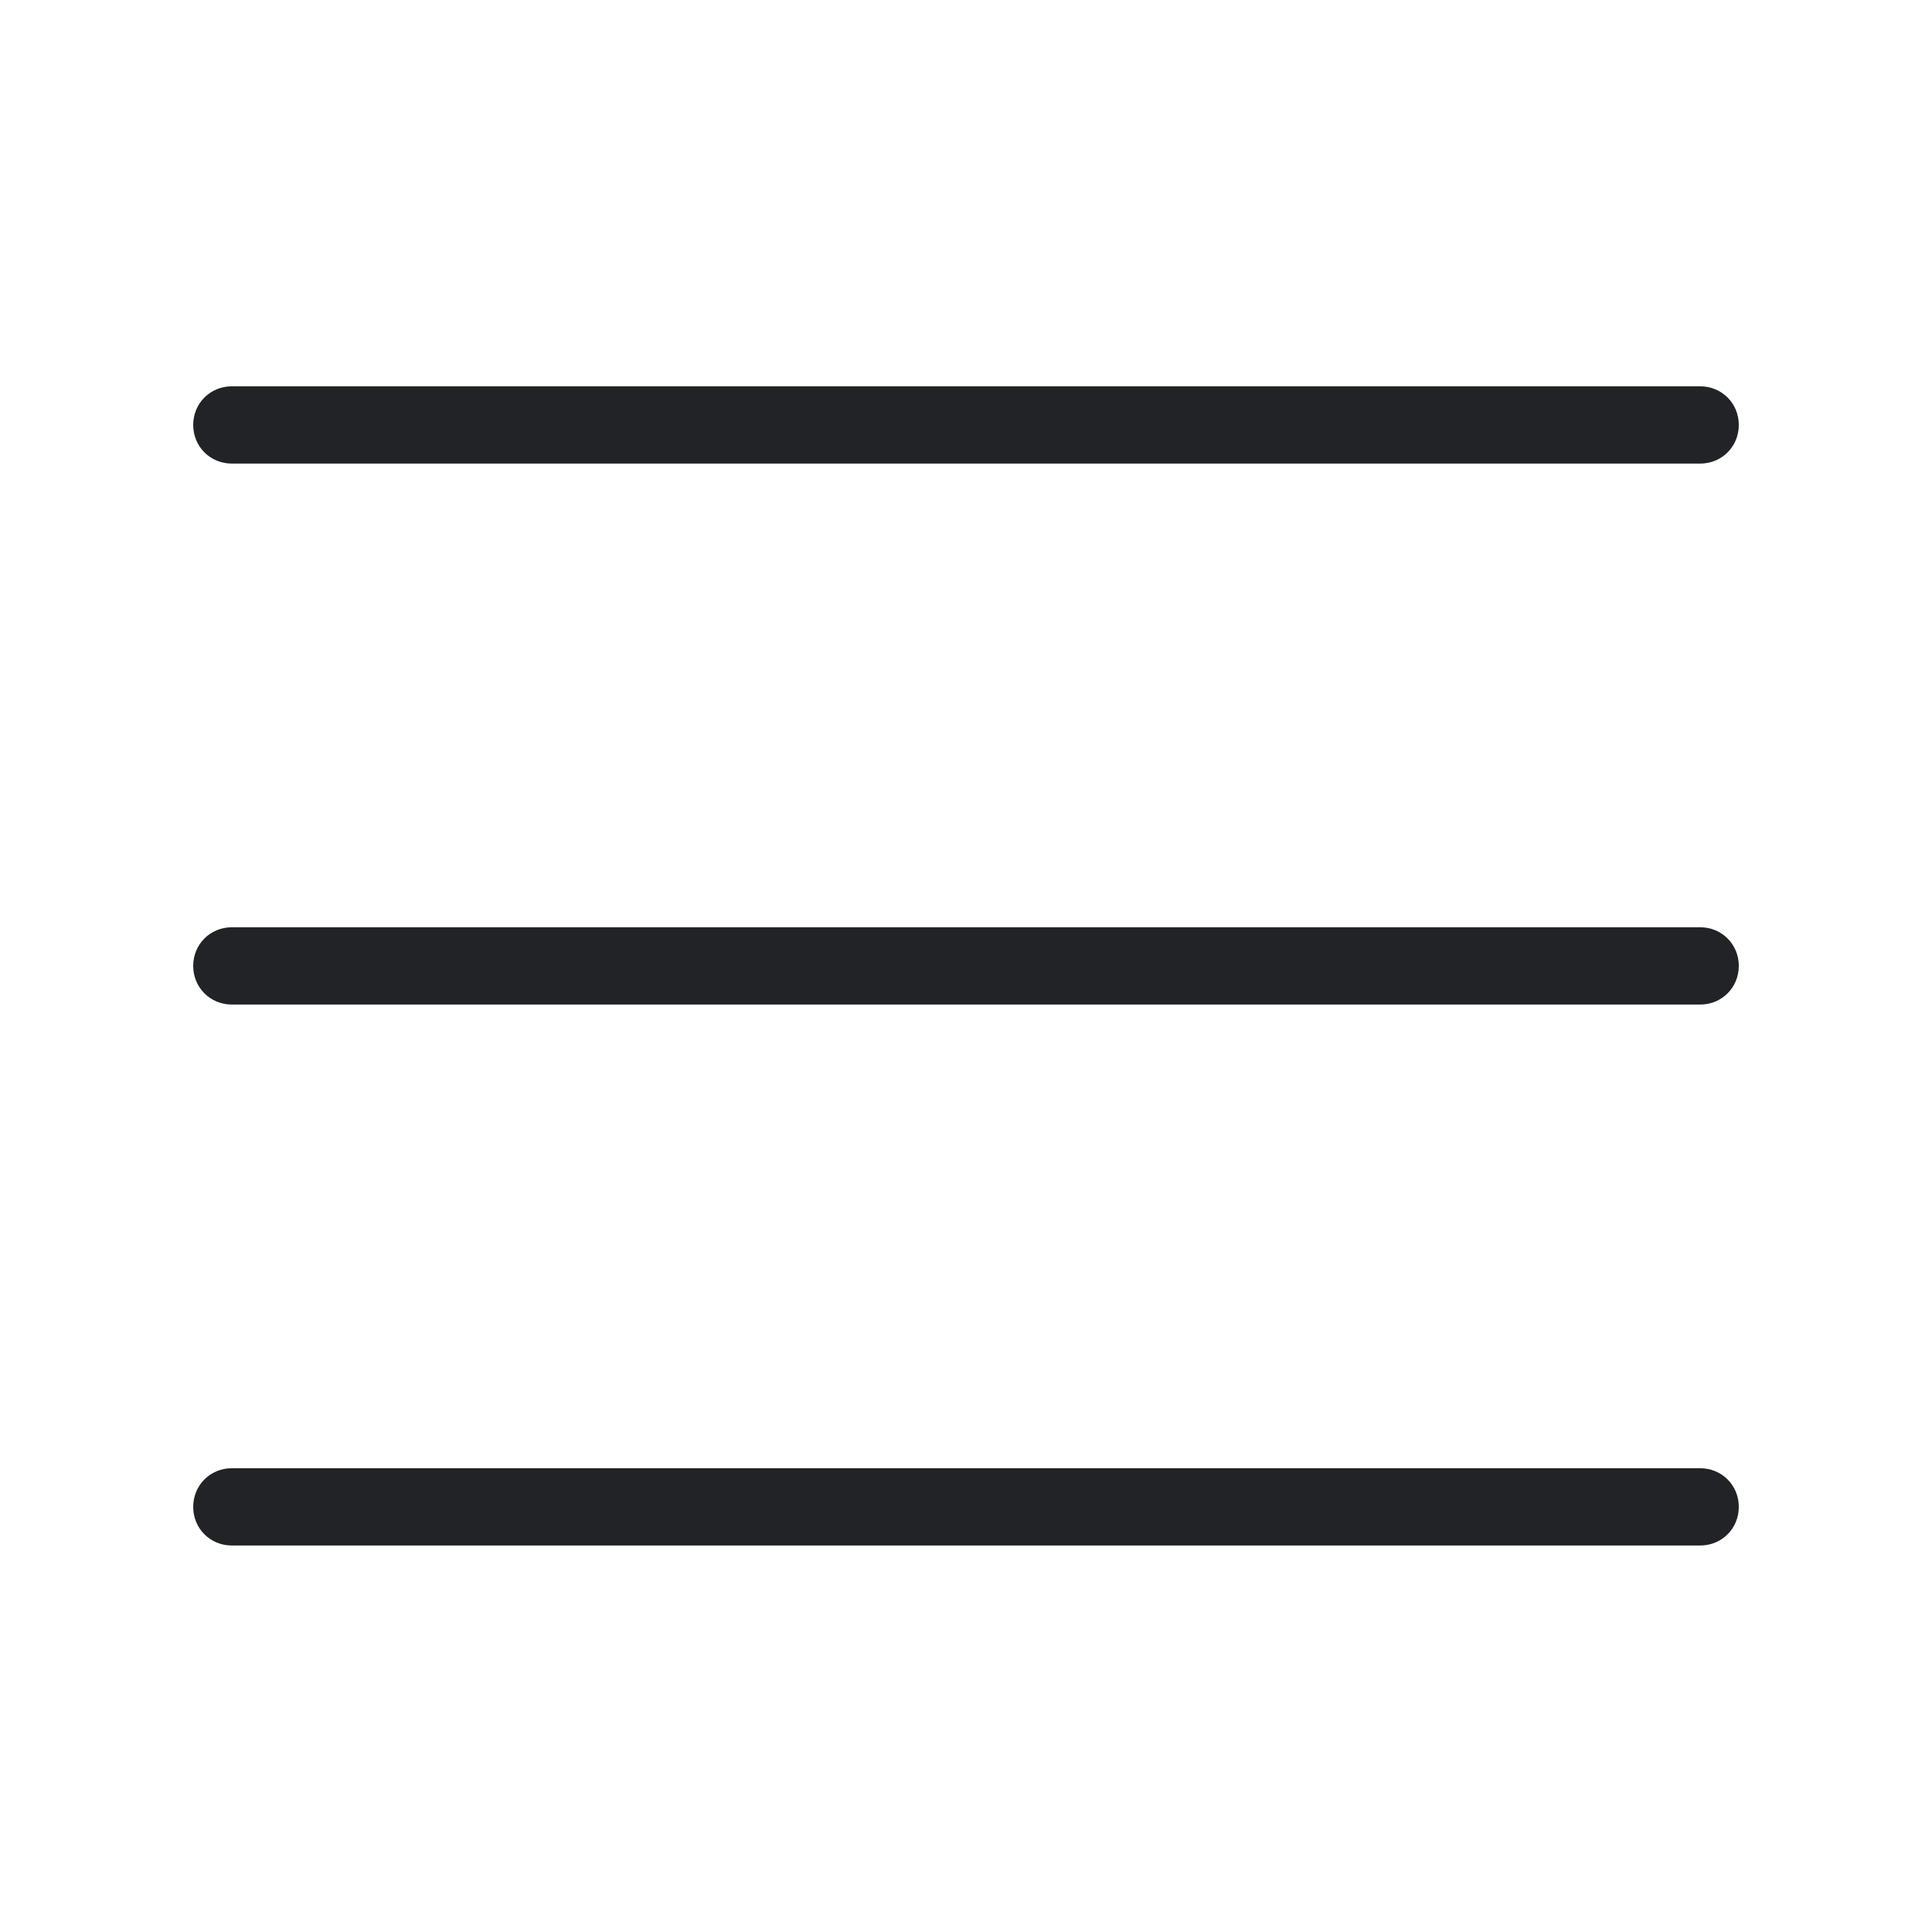 <svg width="20" height="20" viewBox="0 0 20 20" fill="none" xmlns="http://www.w3.org/2000/svg">
<path fill-rule="evenodd" clip-rule="evenodd" d="M18 4.399C18 4.623 17.824 4.799 17.6 4.799H2.4C2.176 4.799 2 4.623 2 4.399C2 4.175 2.176 3.999 2.4 3.999H17.6C17.824 3.999 18 4.175 18 4.399ZM18 9.999C18 10.223 17.824 10.399 17.6 10.399H2.4C2.176 10.399 2 10.223 2 9.999C2 9.775 2.176 9.599 2.4 9.599H17.6C17.824 9.599 18 9.775 18 9.999ZM17.6 15.999C17.824 15.999 18 15.823 18 15.599C18 15.375 17.824 15.199 17.6 15.199H2.4C2.176 15.199 2 15.375 2 15.599C2 15.823 2.176 15.999 2.4 15.999H17.6Z" fill="#212327"/>
</svg>
